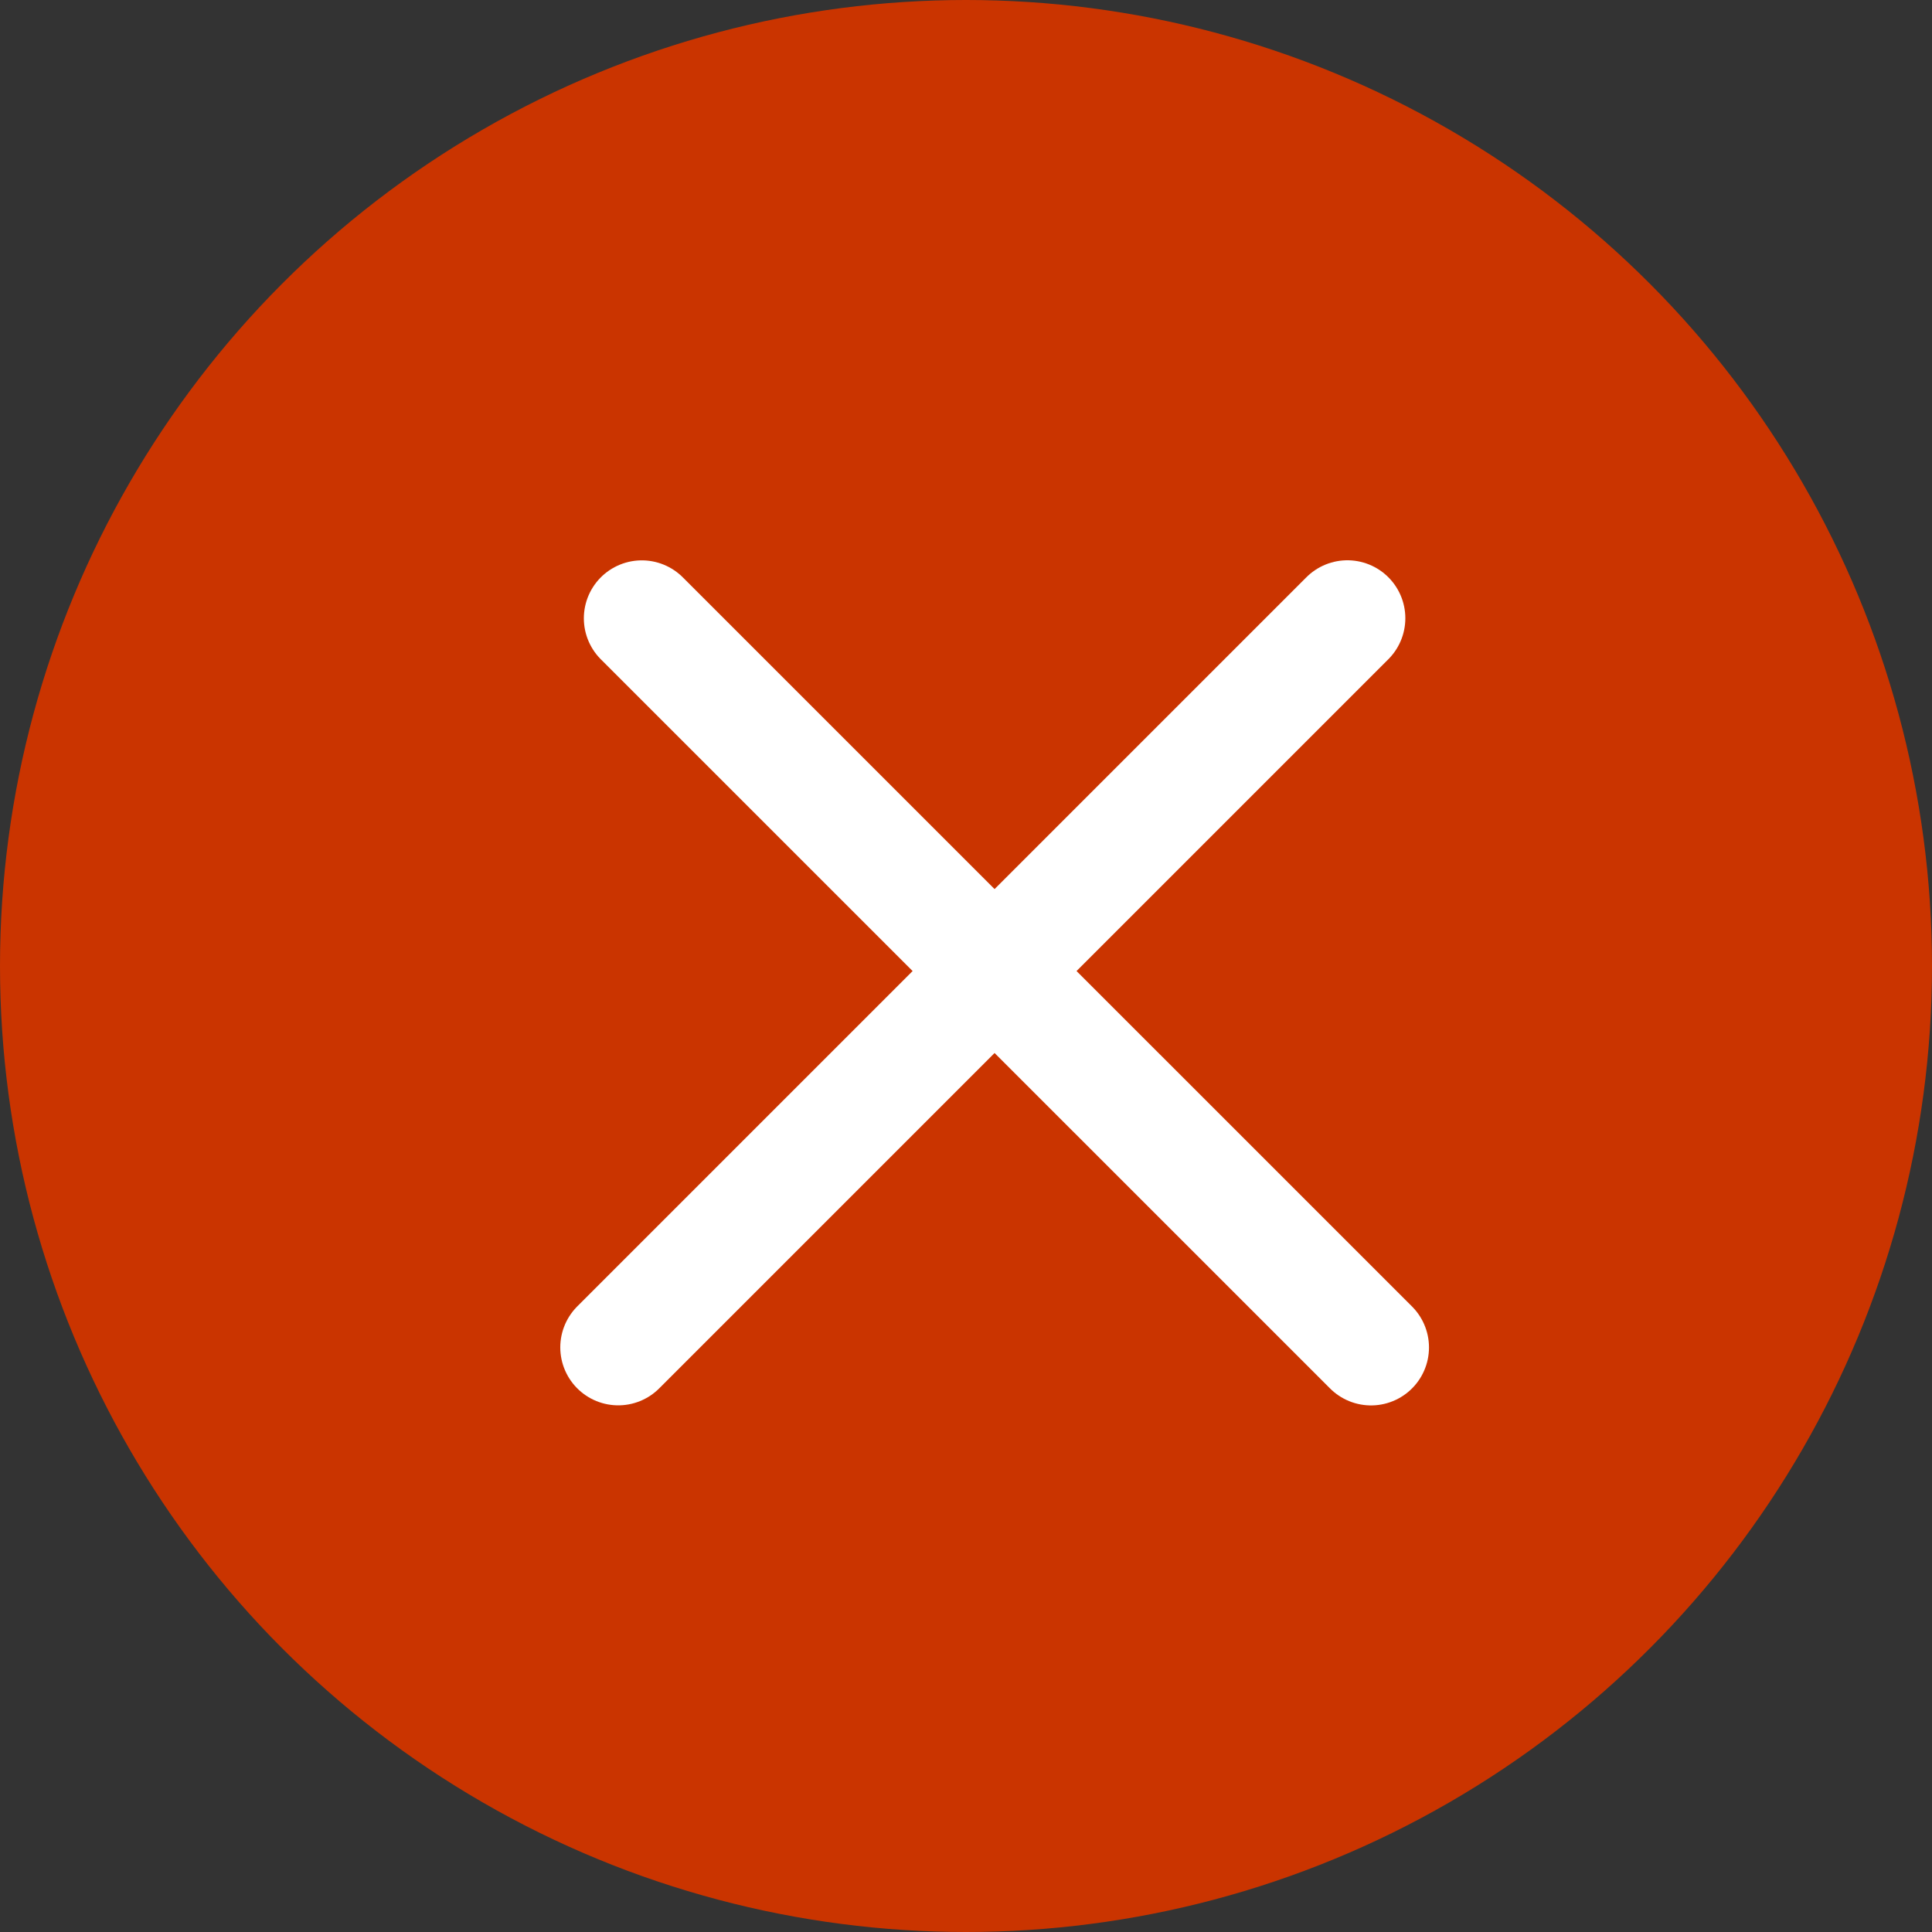 <svg width="25" height="25" viewBox="0 0 25 25" fill="none" xmlns="http://www.w3.org/2000/svg">
<rect x="0" y="0" width="25" height="25" fill="#333333" stroke="none"/>
<circle cx="12.5" cy="12.5" r="12.5" fill="#CA3400"/>
<path d="M17.435 8L8 17.435" stroke="white" stroke-width="1.5" stroke-linecap="round"/>
<path d="M17.741 17.436L8.305 8.001" stroke="white" stroke-width="1.5" stroke-linecap="round"/>
</svg>
